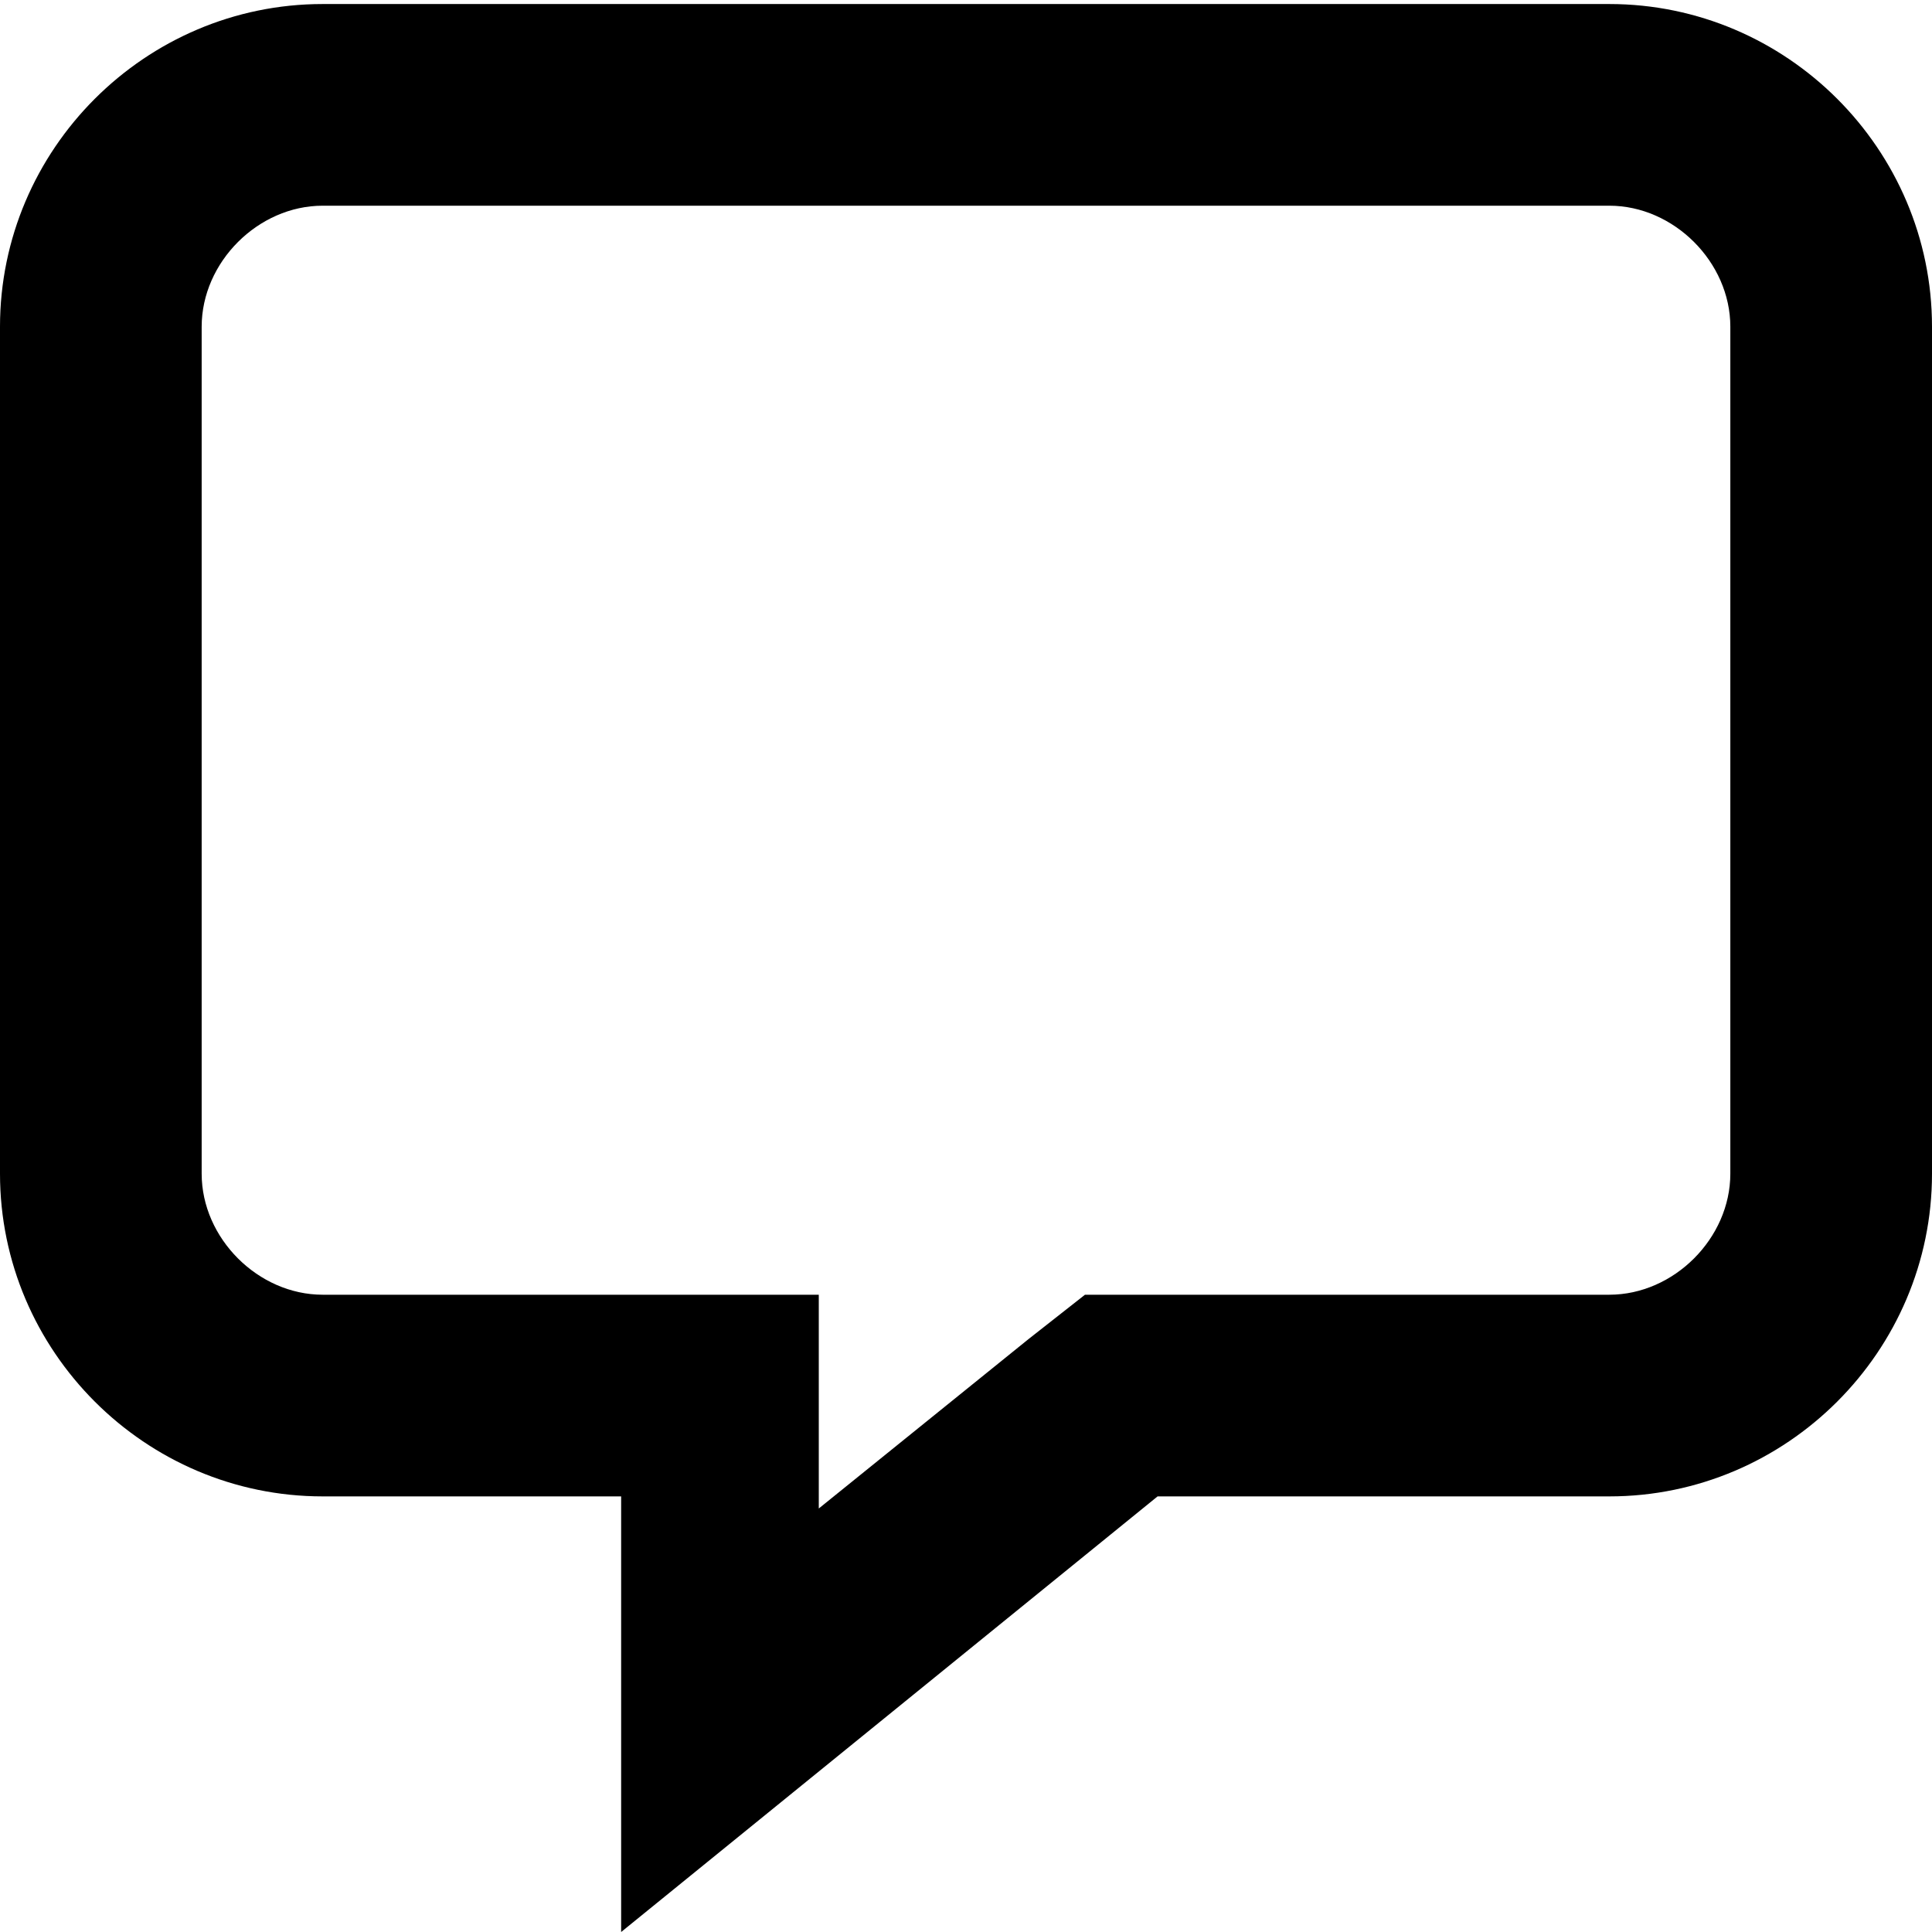 <svg xmlns="http://www.w3.org/2000/svg" width="48" height="48" viewBox="0 0 47.9 47.9"><path d="M39.9 0.1H8c-4.4 0-8 3.6-8 8v21c0 4.4 3.6 8 8 8h7.4v10.8l13.3-10.8h11.2c4.4 0 8-3.6 8-8V8.1C47.9 3.7 44.3 0.1 39.9 0.1zM42.9 29.1c0 1.6-1.4 3-3 3H28.7h-1.8l-1.4 1.1 -5.2 4.2v-0.3 -5h-5H8c-1.6 0-3-1.4-3-3V8.1c0-1.6 1.4-3 3-3h31.9c1.6 0 3 1.4 3 3V29.1L42.9 29.1z" /></svg>